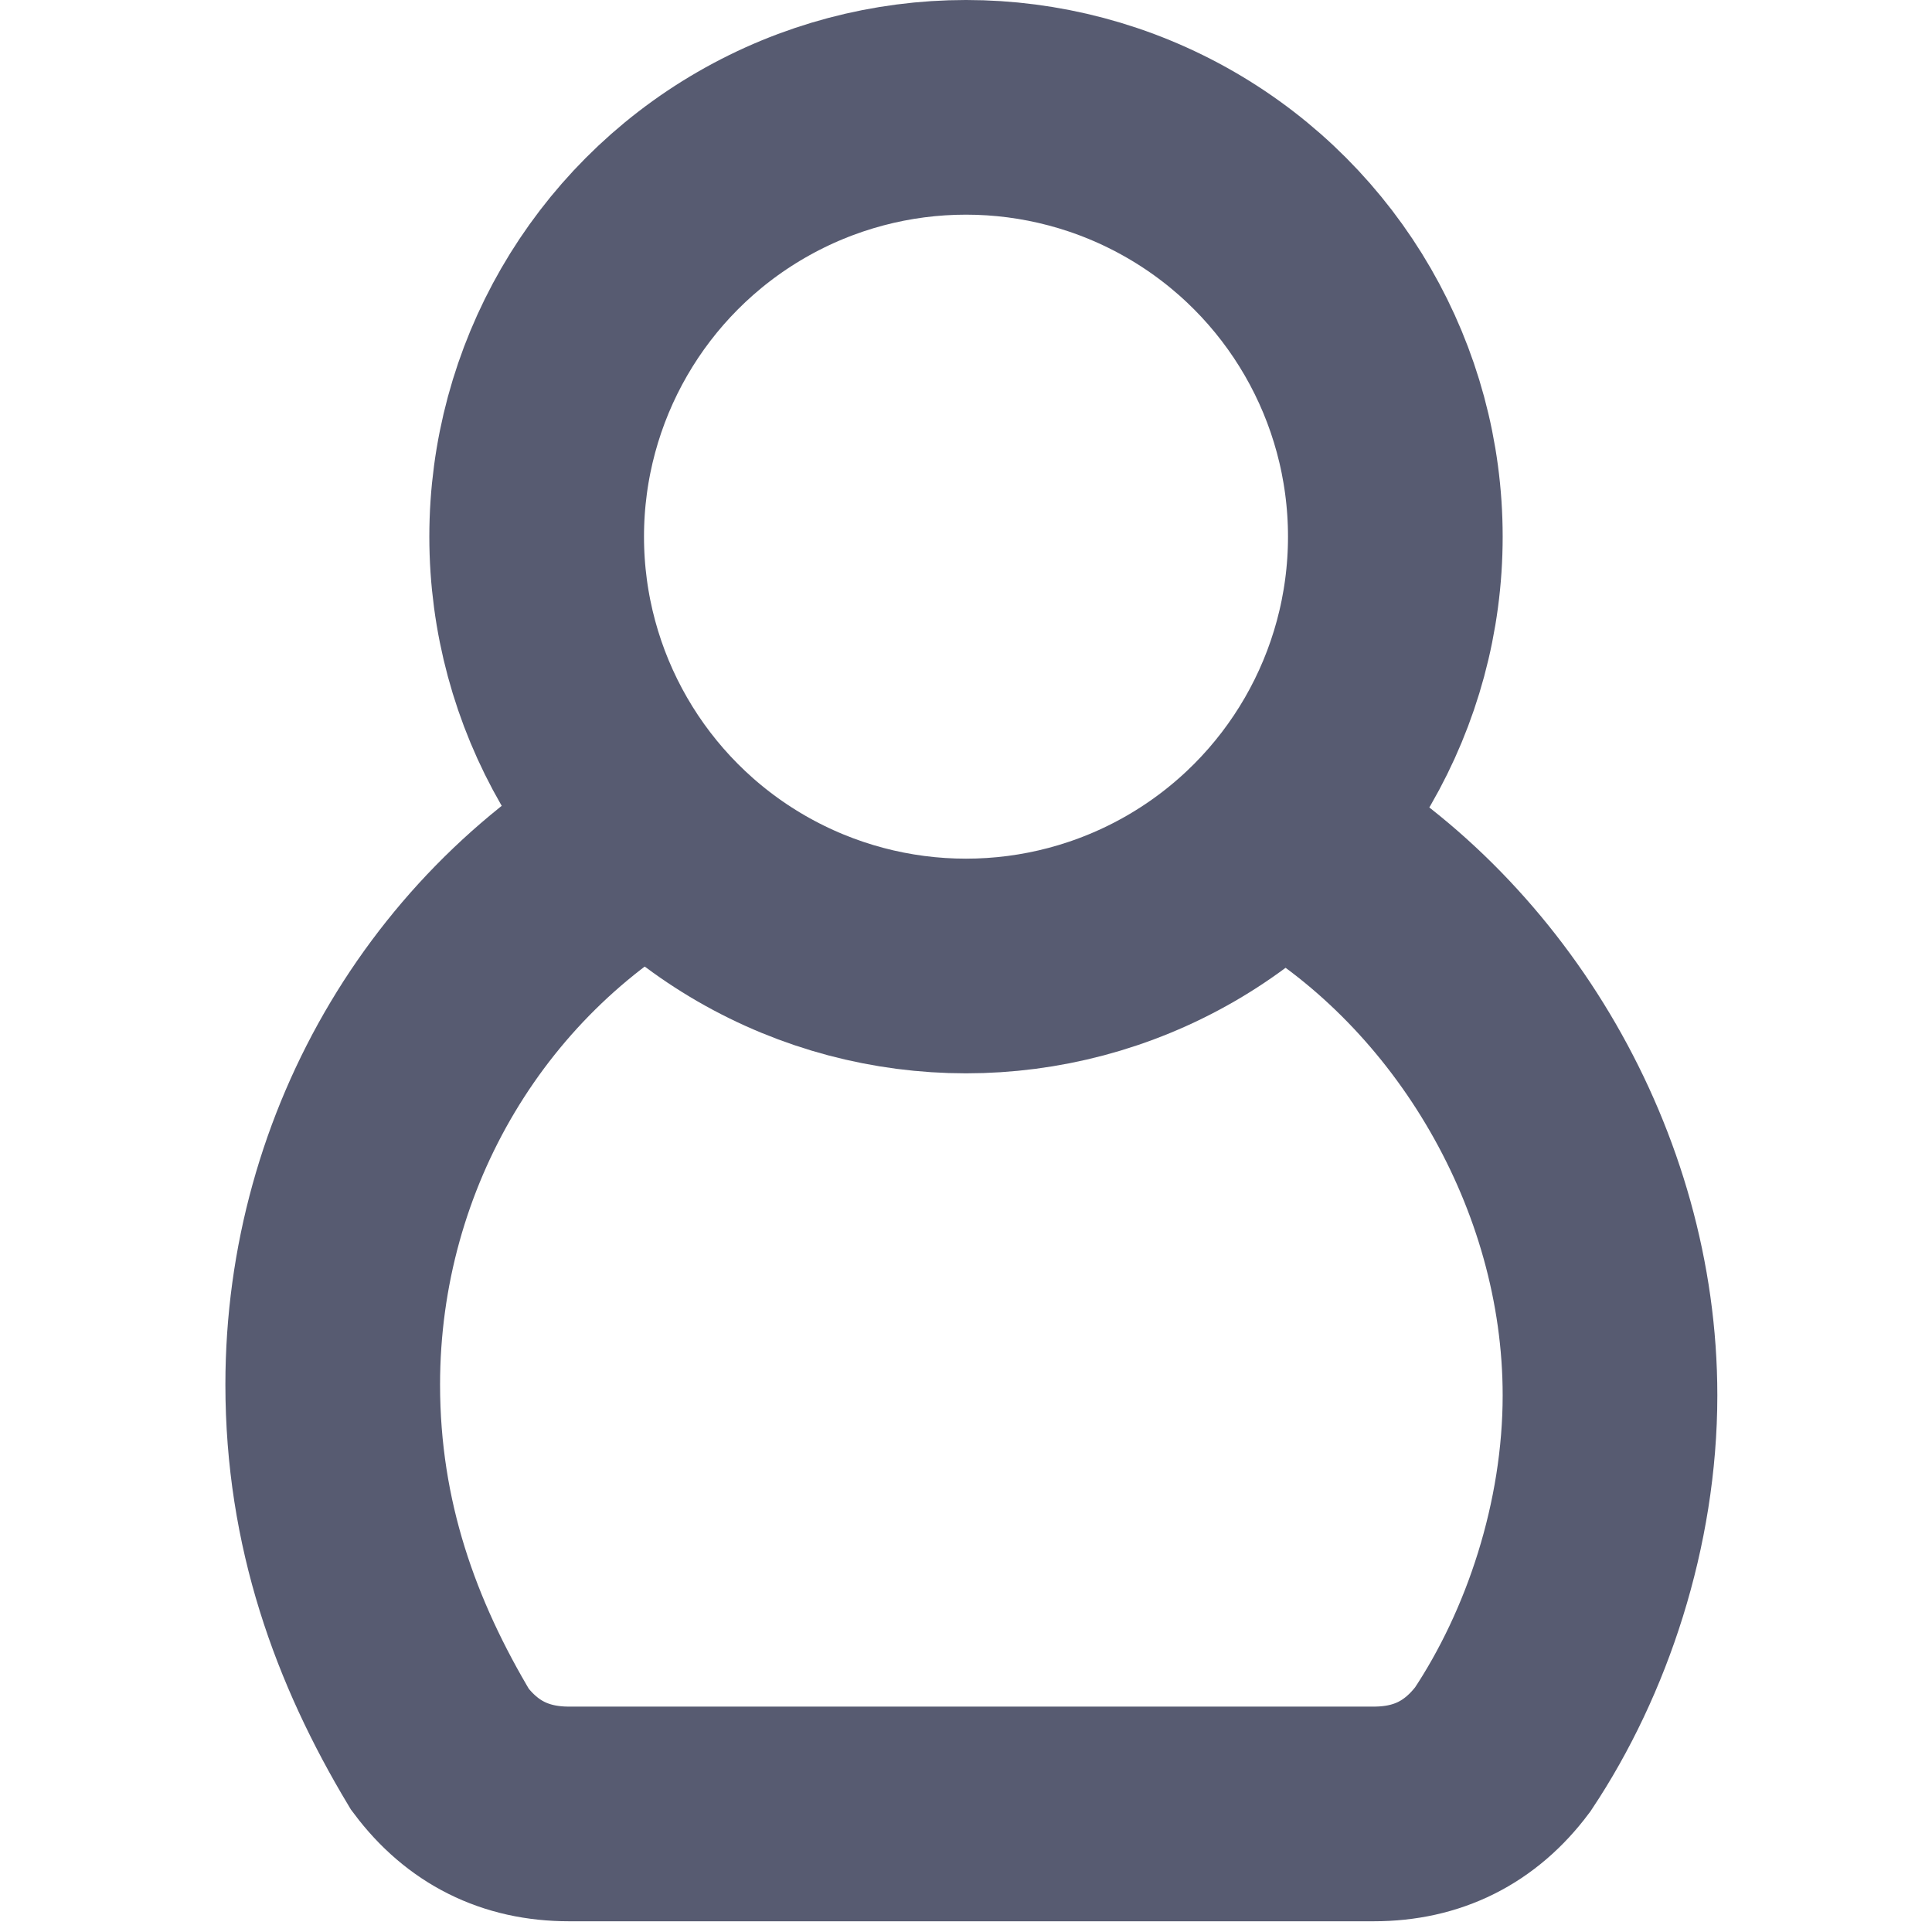 <?xml version="1.0" encoding="utf-8"?>
<!-- Generator: Adobe Illustrator 23.0.1, SVG Export Plug-In . SVG Version: 6.00 Build 0)  -->
<svg version="1.1" id="Layer_1" xmlns="http://www.w3.org/2000/svg" xmlns:xlink="http://www.w3.org/1999/xlink" x="0px" y="0px"
	 viewBox="0 0 18 18" style="enable-background:new 0 0 18 18;" xml:space="preserve">
<style type="text/css">
	.st0{fill:none;stroke:#575B71;stroke-width:2;stroke-miterlimit:10;}
</style>
<circle class="st0" cx="9" cy="5" r="4"/>
<path class="st0" d="M12.1,7.9c1.7,1,2.9,3,2.9,5.1c0,1.2-0.4,2.4-1,3.3c-0.3,0.4-0.7,0.6-1.2,0.6l-7.5,0c-0.5,0-0.9-0.2-1.2-0.6
	c-0.6-1-1-2.1-1-3.4c0-2.2,1.2-4.2,3.1-5.2"/>
</svg>
